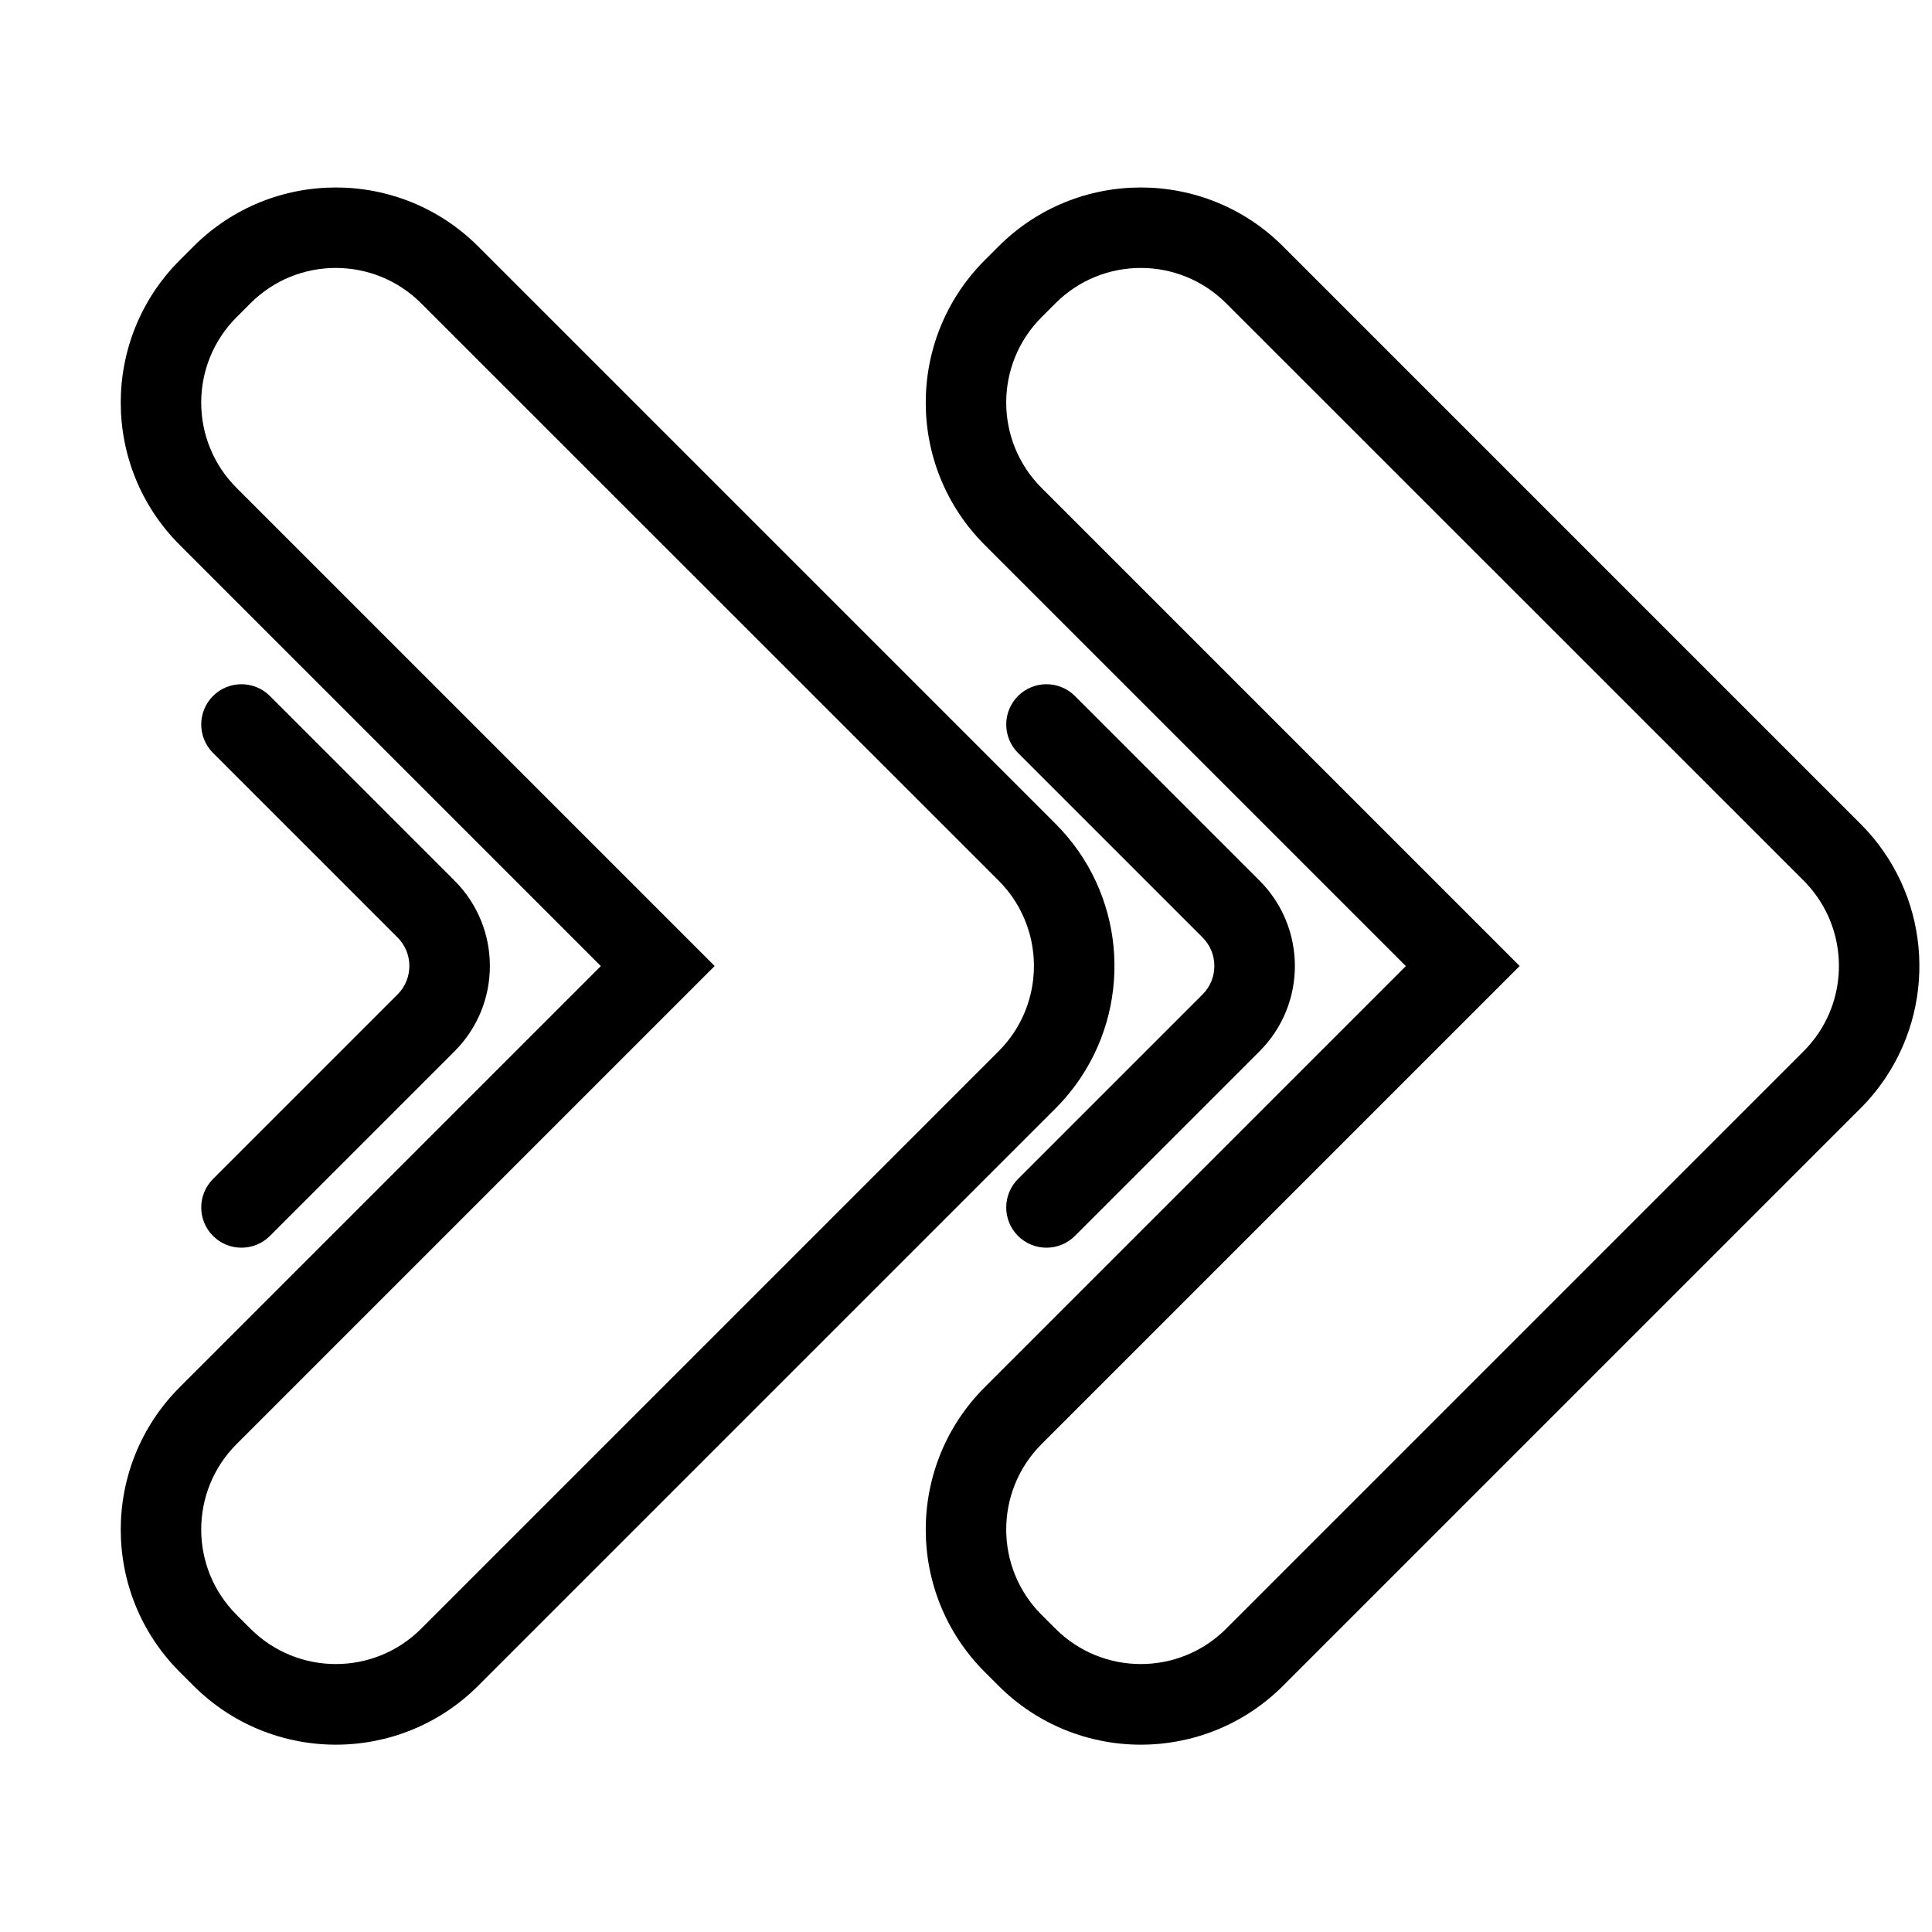 <!-- icon666.com - MILLIONS vector ICONS FREE --><svg fill="none" viewBox="0 0 24 24" xmlns="http://www.w3.org/2000/svg"><g clip-rule="evenodd" fill="rgb(0,0,0)" fill-rule="evenodd"><path d="m2.646 8.646c.195-.195.512-.195.707 0l2.293 2.293c.586.586.586 1.536 0 2.121l-2.293 2.293c-.195.195-.512.195-.707 0-.195-.195-.195-.512 0-.707l2.293-2.293c.195-.195.195-.512 0-.707l-2.293-2.293c-.195-.195-.195-.512 0-.707z"></path><path d="m12.646 8.646c.195-.195.512-.195.707 0l2.293 2.293c.586.586.586 1.536 0 2.121l-2.293 2.293c-.195.195-.512.195-.707 0-.195-.195-.195-.512 0-.707l2.293-2.293c.195-.195.195-.512 0-.707l-2.293-2.293c-.195-.195-.195-.512 0-.707z"></path><path d="m5.232 3.768c-.586-.586-1.536-.586-2.121 0l-.172.172c-.586.586-.586 1.536 0 2.121l5.939 5.939-5.939 5.939c-.586.586-.586 1.536 0 2.121l.172.172c.586.586 1.536.586 2.121 0l6.997-6.997.175-.175c.074-.074.138-.153.193-.236.384-.582.32-1.373-.193-1.886zm-2.828-.707c.976-.976 2.559-.976 3.536 0l7.172 7.172c.855.855.961 2.173.32 3.144-.092.139-.198.27-.32.392l-.172.172-.003.003-6.997 6.997c-.976.976-2.559.976-3.536 0l-.172-.172c-.976-.976-.976-2.559 0-3.536l5.232-5.232-5.232-5.232c-.976-.976-.976-2.559 0-3.536z"></path><path d="m15.232 3.768c-.586-.586-1.536-.586-2.121 0l-.172.172c-.586.586-.586 1.536 0 2.121l5.939 5.939-5.939 5.939c-.586.586-.586 1.536 0 2.121l.172.172c.586.586 1.536.586 2.121 0l6.997-6.997.175-.175c.074-.074.138-.153.193-.236.384-.582.32-1.373-.193-1.886zm-2.828-.707c.976-.976 2.559-.976 3.535 0l7.172 7.172c.855.855.961 2.173.32 3.144-.092.139-.198.27-.32.392l-.172.172-.003.003-6.997 6.997c-.976.976-2.559.976-3.535 0l-.172-.172c-.976-.976-.976-2.559 0-3.536l5.232-5.232-5.232-5.232c-.976-.976-.976-2.559 0-3.536z"></path></g></svg>
